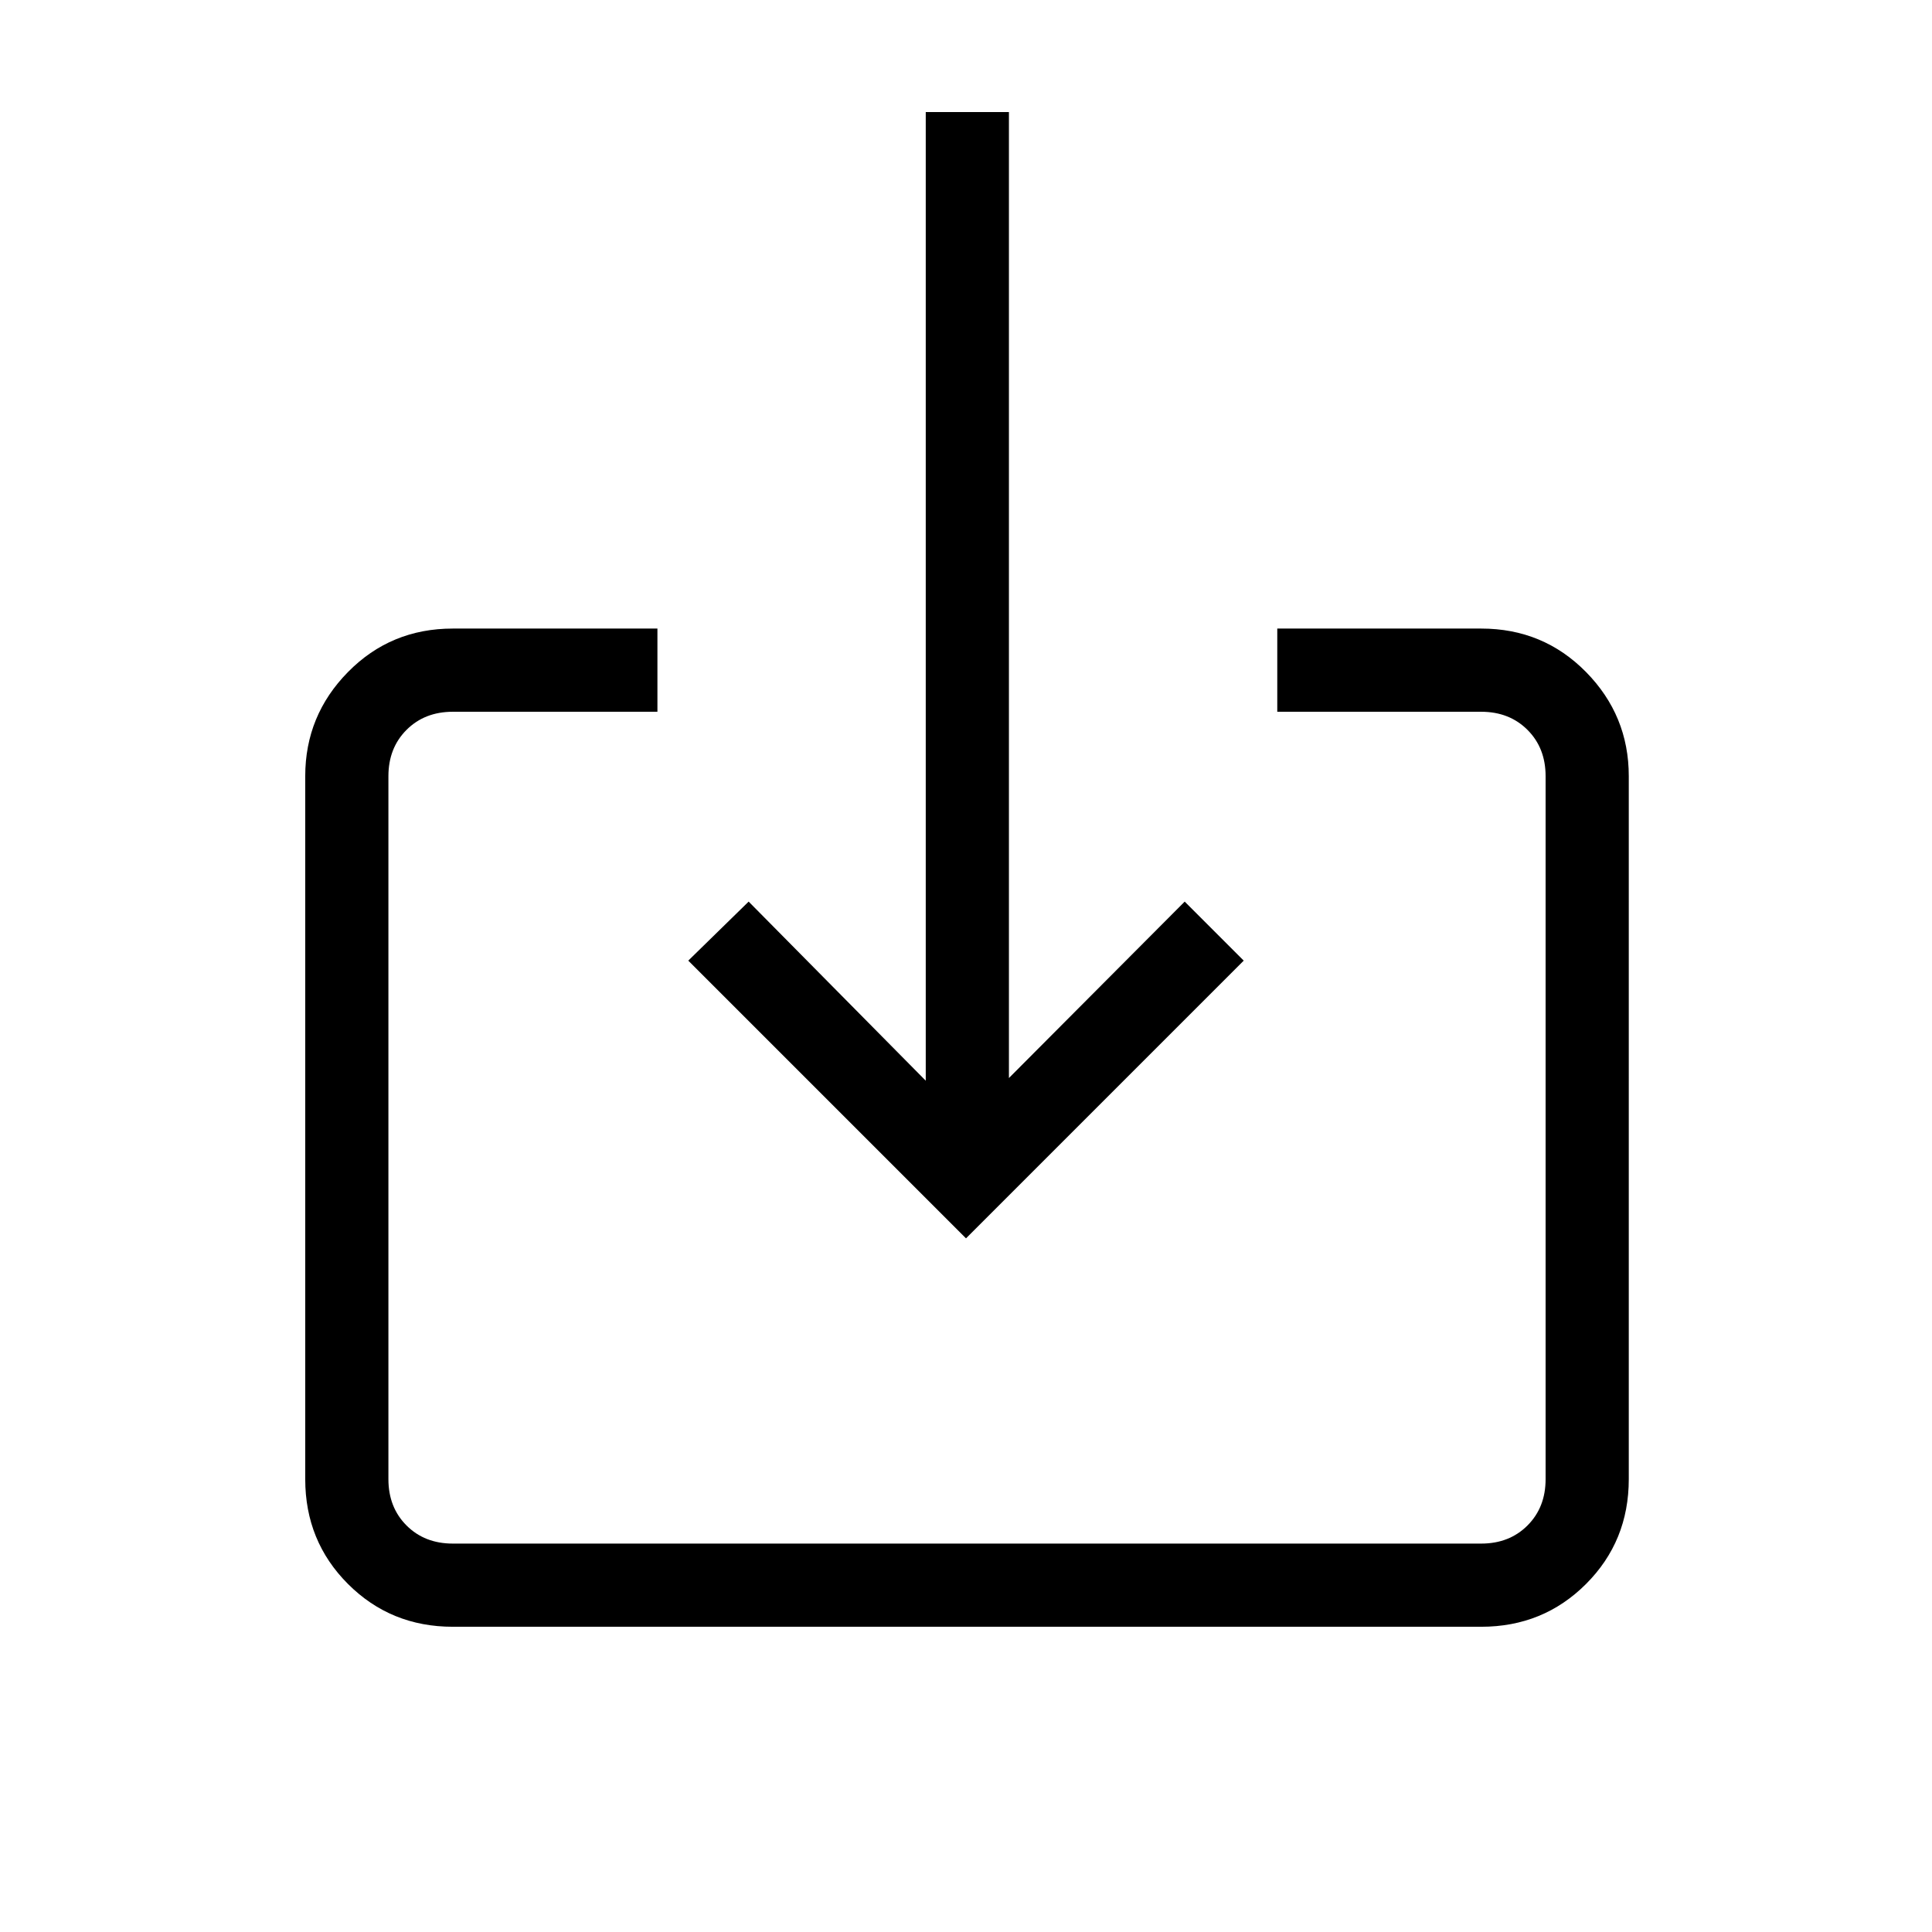 <svg xmlns="http://www.w3.org/2000/svg" height="40" viewBox="0 -960 960 960" width="40"><path d="M225-151.67q-30.83 0-52.08-21.25T151.67-225v-349.33q0-30.17 21.25-51.75 21.25-21.59 52.08-21.59h101.67v41.34H225q-14 0-23 9t-9 23V-225q0 14 9 23t23 9h511q14 0 23-9t9-23v-349.33q0-14-9-23t-23-9H634.67v-41.34H736q30.83 0 52.08 21.59 21.25 21.58 21.25 51.75V-225q0 30.83-21.25 52.08T736-151.67H225Zm255-193-138-138L372-512l88 89v-481.33h41.33v480L588.67-512 618-482.67l-138 138Z"/></svg>